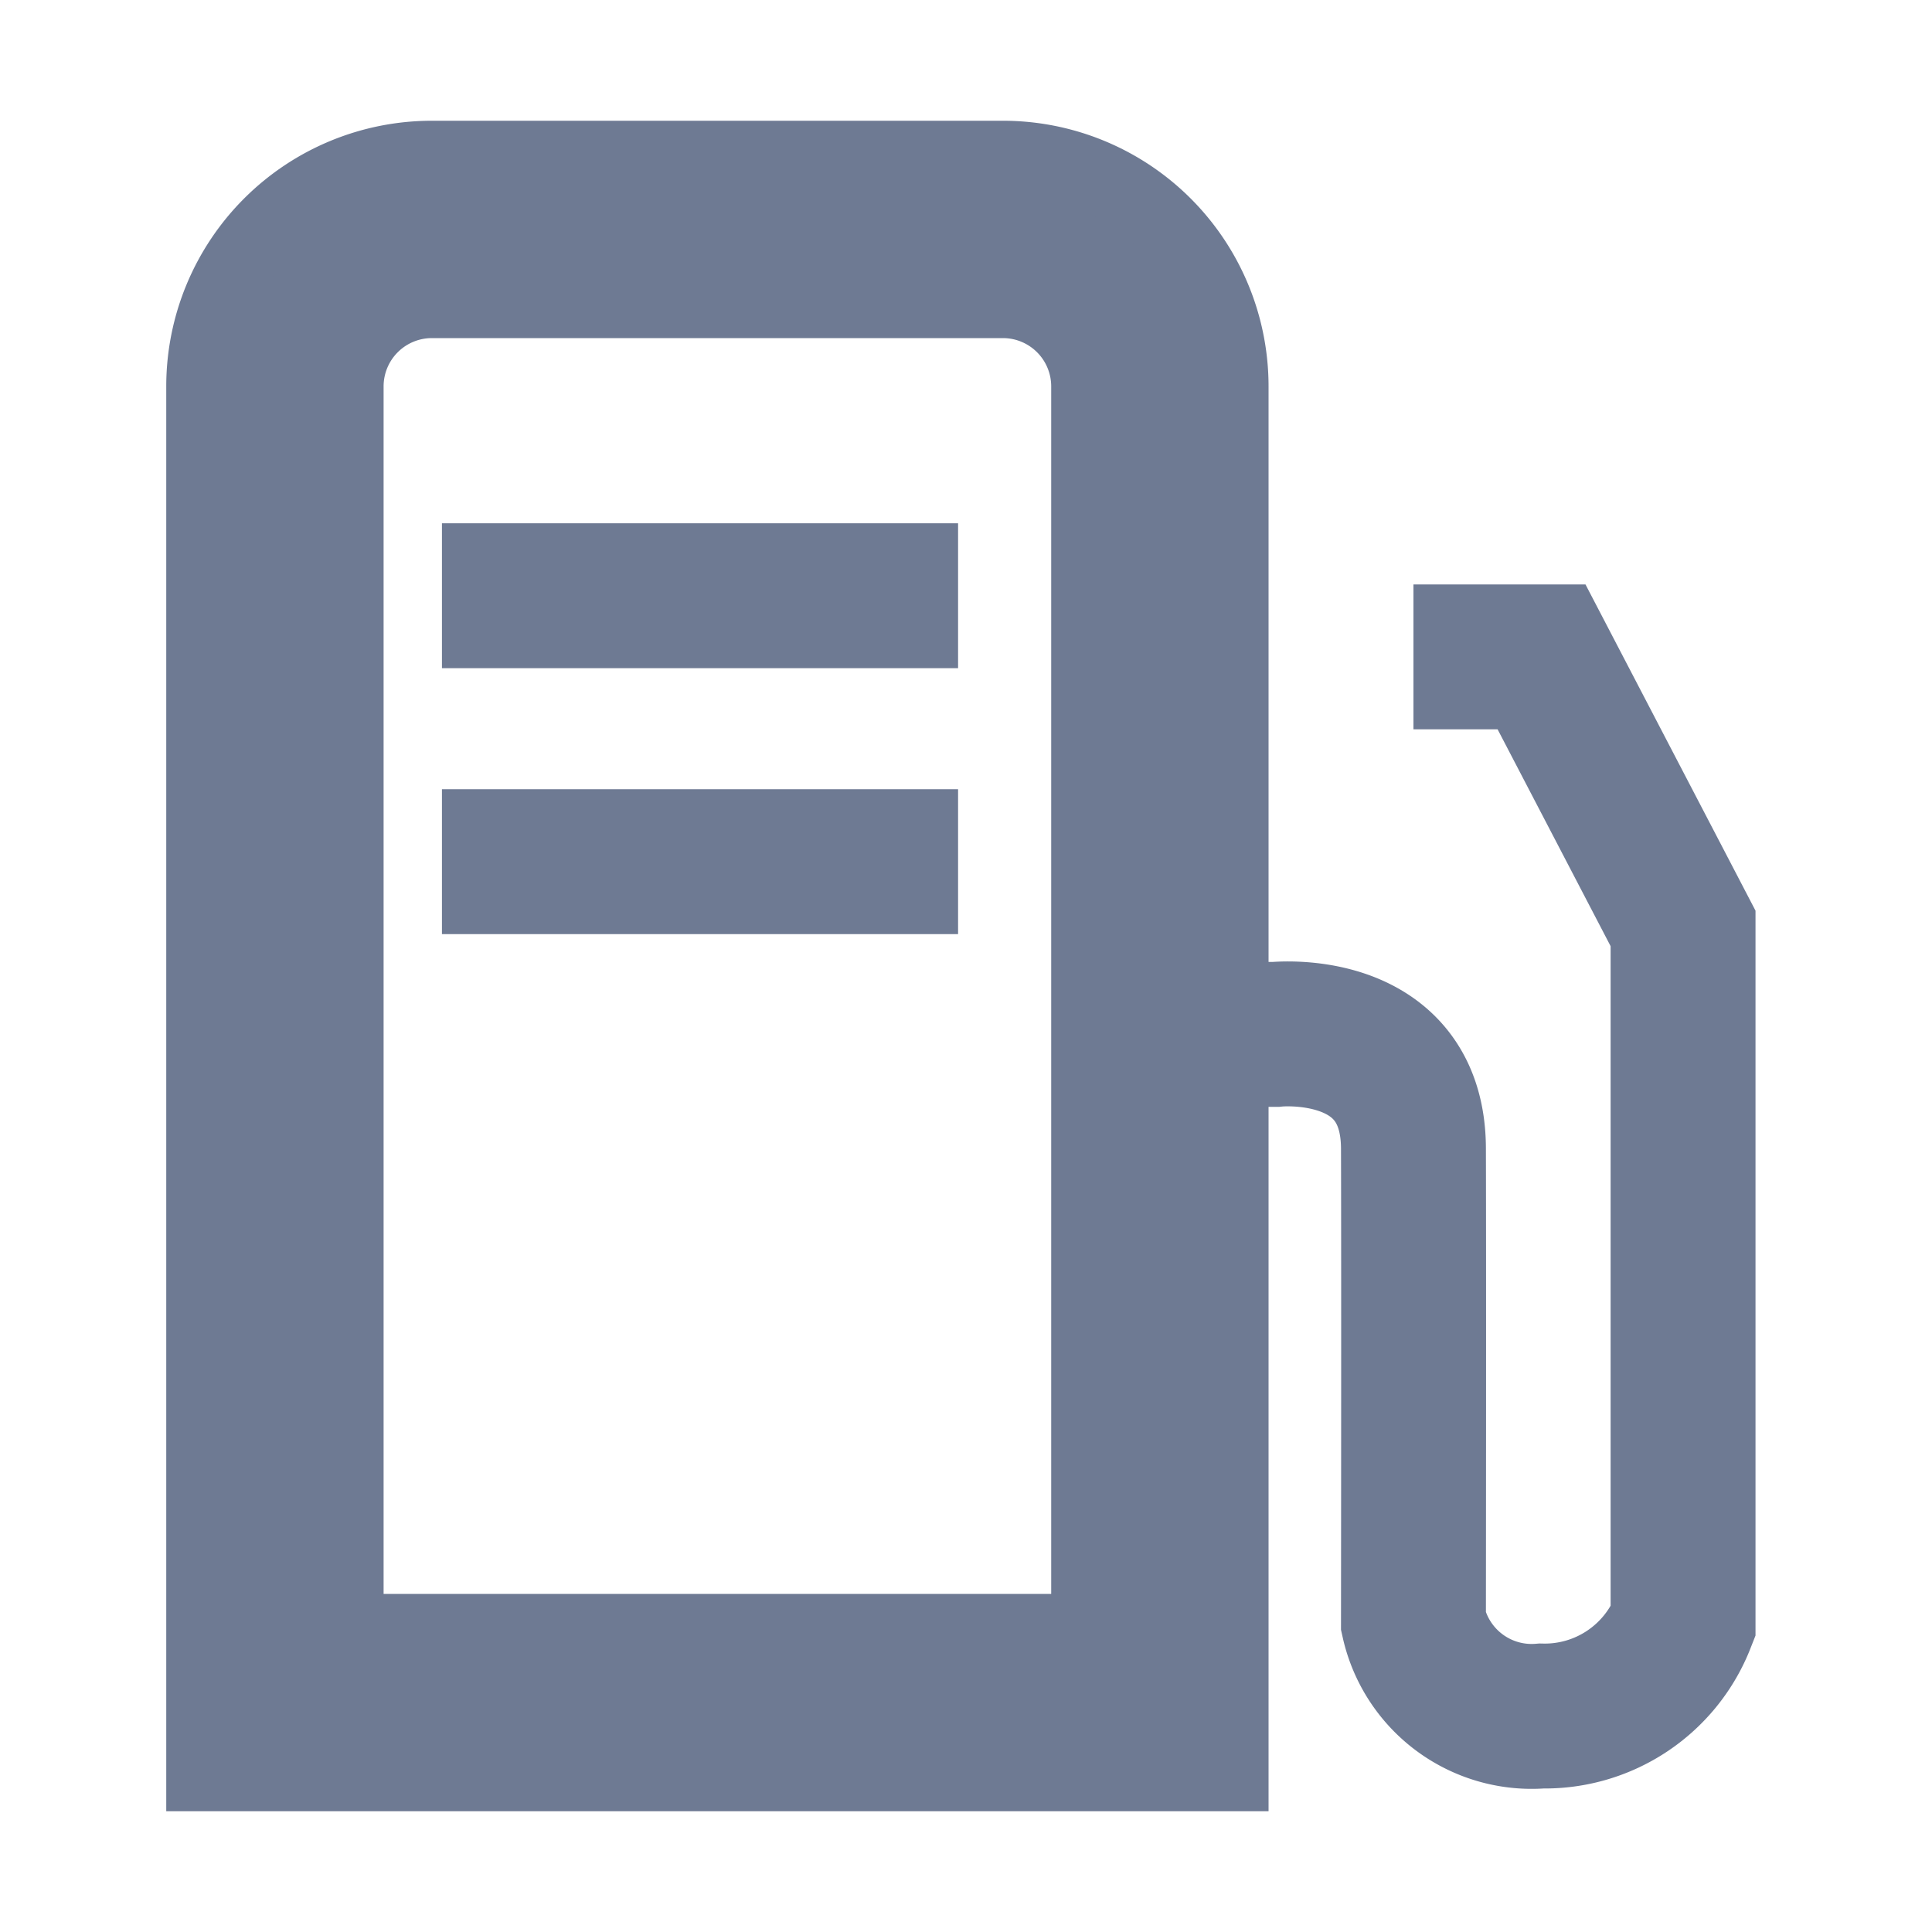 <svg xmlns="http://www.w3.org/2000/svg" id="CNG" width="20" height="20" viewBox="0 0 20 20">
    <defs>
        <style>
            .cls-1,.cls-2{fill:none}.cls-1{stroke:#6e7a93;stroke-width:1.5px}
        </style>
    </defs>
    <g id="Group_26340">
        <g id="Group_26339" transform="translate(2.001 2)">
            <g id="Rectangle_21434" class="cls-1">
                <path d="M2 0h5.911a2 2 0 0 1 2 2v14H0V2a2 2 0 0 1 2-2z" transform="translate(.47)"/>
                <path d="M2 .75h5.911A1.25 1.25 0 0 1 9.161 2v12.5a.75.75 0 0 1-.75.75H1.5a.75.75 0 0 1-.75-.75V2A1.25 1.25 0 0 1 2 .75z" class="cls-2" transform="translate(.47)"/>
            </g>
            <path id="Path_25456" d="M-1854 7320.619h.621s1.424-.151 1.428 1.181 0 4.9 0 4.9a1.254 1.254 0 0 0 1.326.975 1.538 1.538 0 0 0 1.465-.975v-7.178l-1.465-2.811h-1.326" class="cls-1" transform="translate(1864.582 -7311.911)"/>
            <path id="Path_25458" d="M-1928.667 7270.541h5.343" class="cls-1" transform="translate(1931.241 -7266.374)"/>
            <path id="Path_25459" d="M-1928.667 7270.541h5.343" class="cls-1" transform="translate(1931.241 -7263.621)"/>
        </g>
        <path id="Rectangle_21433" d="M0 0H20V20H0z" class="cls-2"/>
    </g>
</svg>